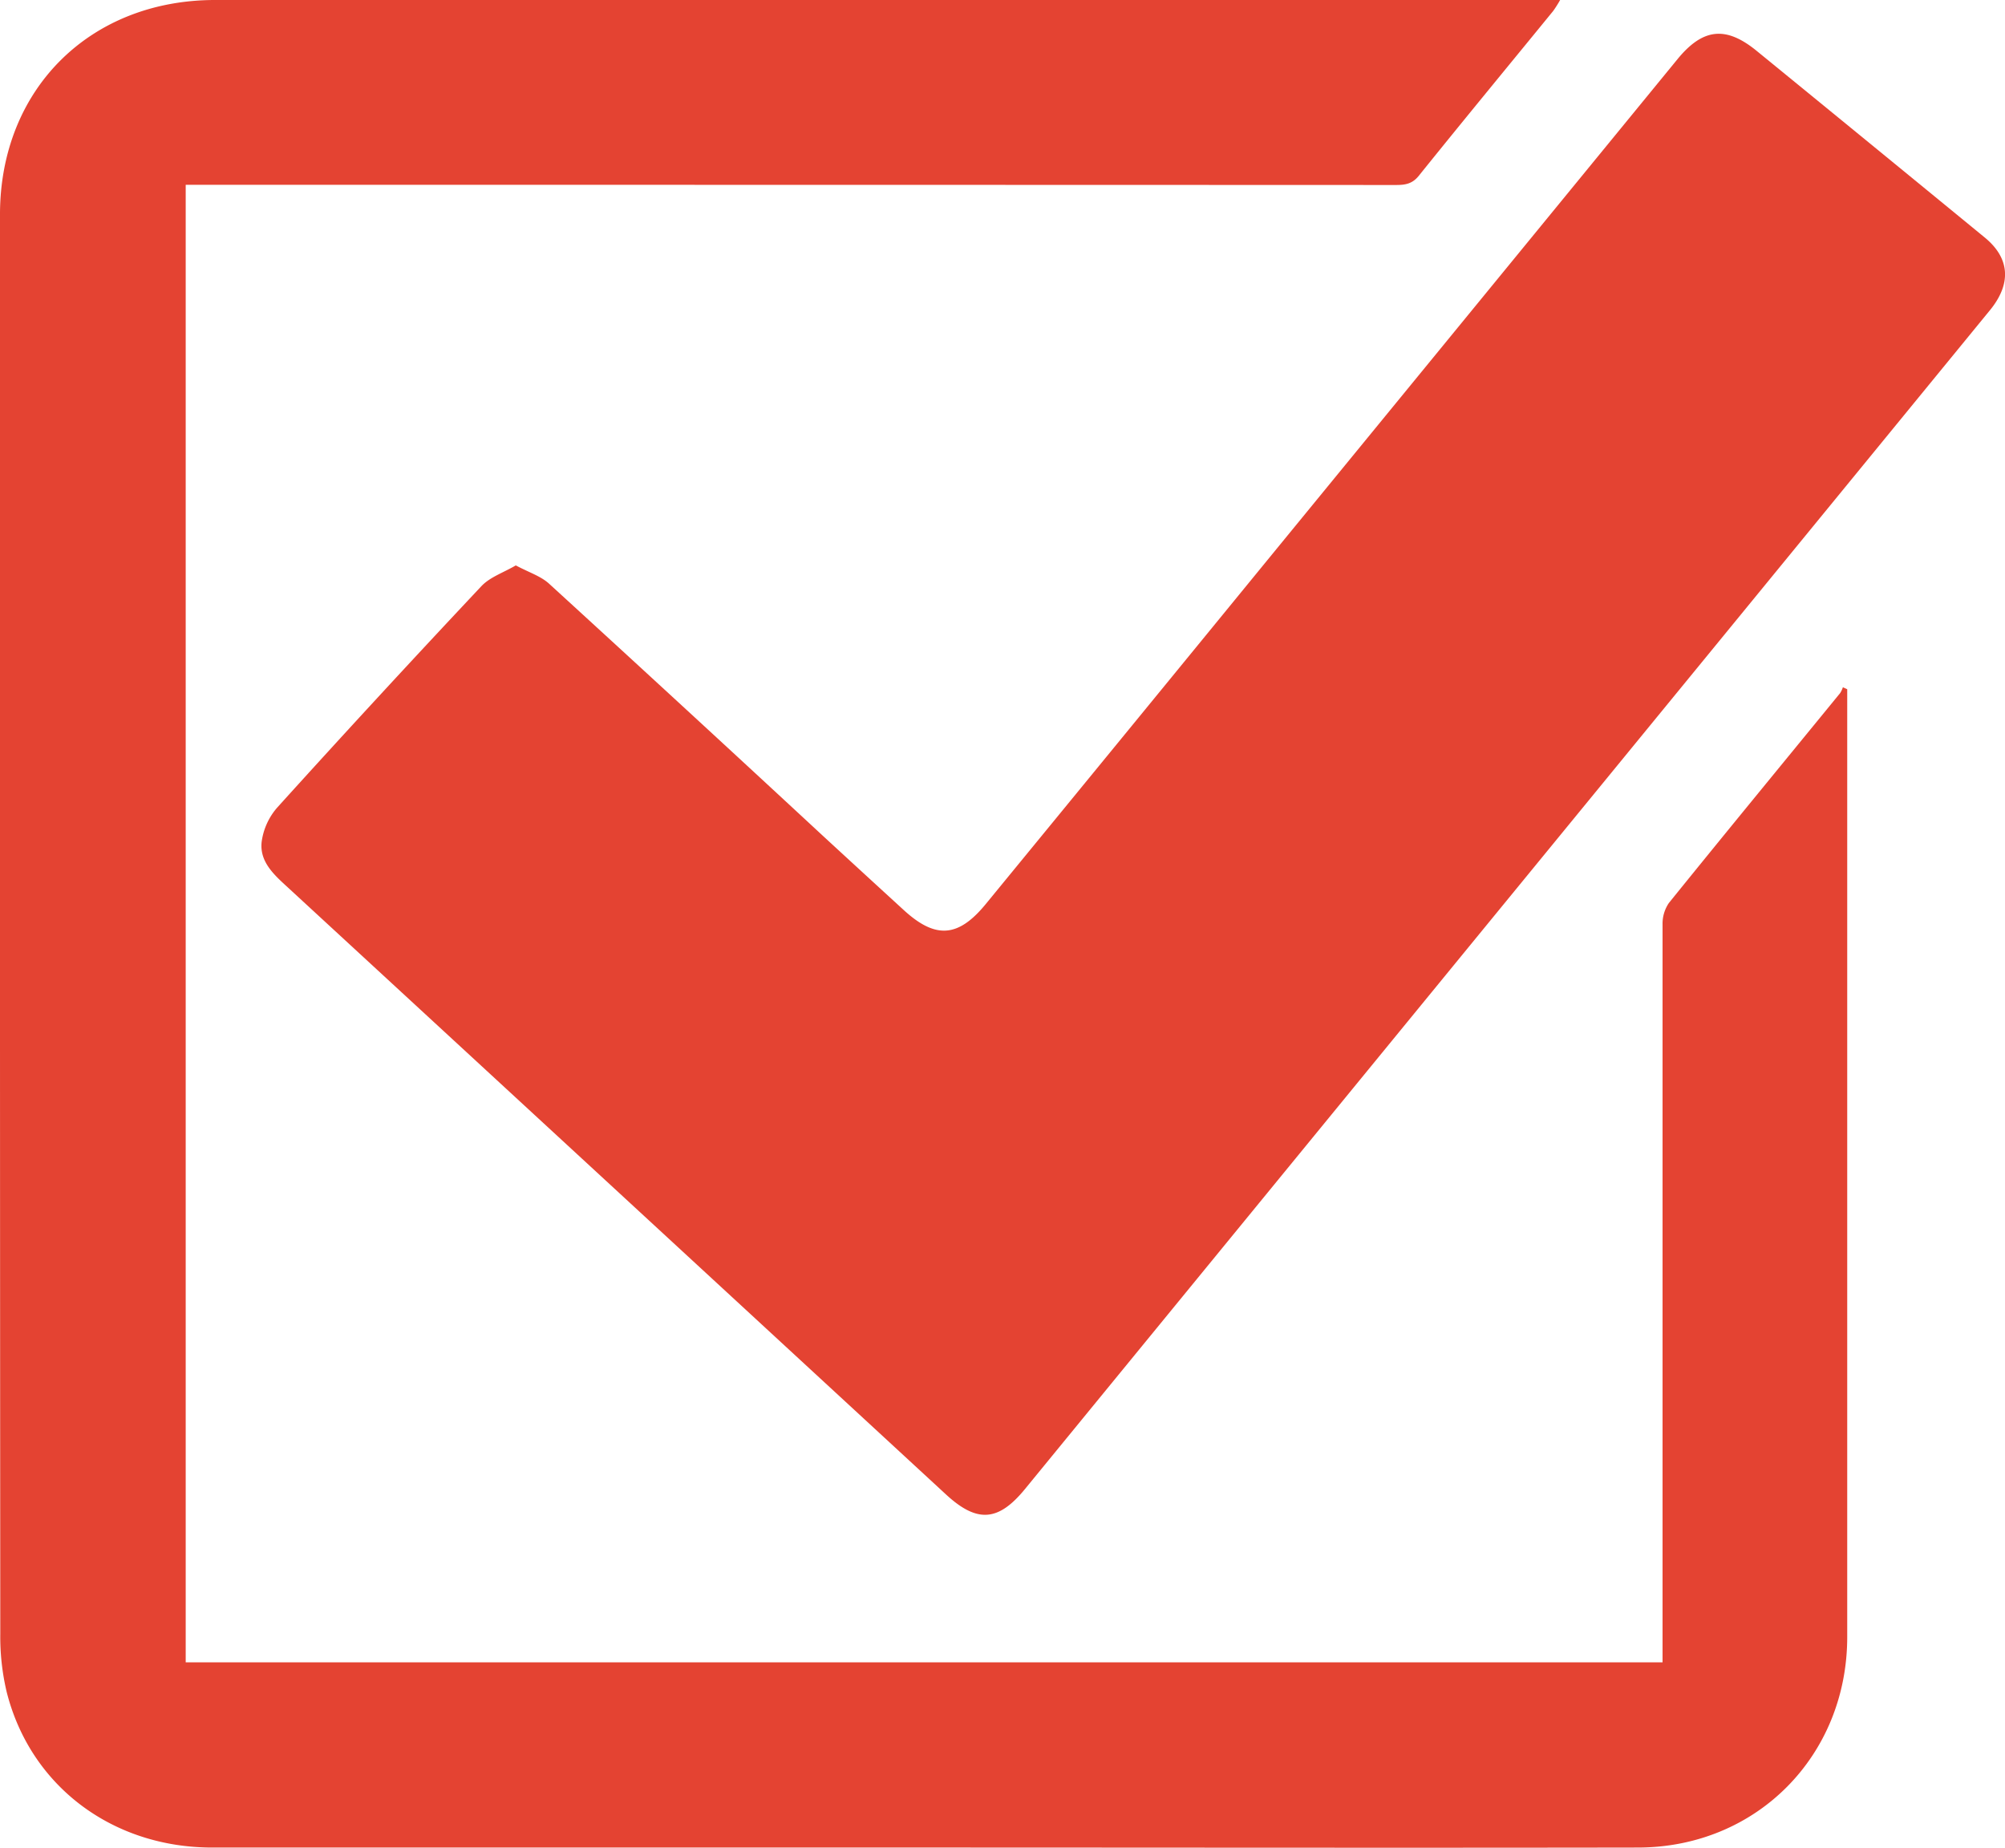 <svg id="Layer_1" data-name="Layer 1" xmlns="http://www.w3.org/2000/svg" viewBox="0 0 636.15 586.21">
  <defs>
    <style>
      .cls-1 {
        fill: #e44332;
      }
    </style>
  </defs>
  <g>
    <path class="cls-1" d="M58.92,527.37H527.5V513.3q0-110,0-220a11.66,11.66,0,0,1,2-6.82c18-22.29,36.22-44.42,54.36-66.62a8.08,8.08,0,0,0,.85-1.83l1.38.62v5.19q0,147.74,0,295.47c0,37.64-28.69,66.75-66.32,66.82-76.49.13-153,0-229.48,0q-111.48,0-223,0c-31.75,0-57.73-19.63-65.2-49.48a75.85,75.85,0,0,1-2-18.29Q-.06,293.18,0,67.94C.05,28.29,28.56,0,68.25,0H495a38.83,38.83,0,0,1-2.2,3.48c-14.23,17.42-28.55,34.77-42.65,52.3-2.13,2.64-4.44,2.91-7.36,2.91q-158.48-.06-317-.06-30.75,0-61.49,0H58.92Z"/>
    <path class="cls-1" d="M163.65,179.37c4.12,2.21,7.93,3.39,10.58,5.82Q217.77,225,261,265.08q12.86,11.85,25.77,23.66c10.08,9.22,17.3,8.71,26.05-2q45.8-55.84,91.51-111.75Q468.28,96.9,532.23,18.78c8.07-9.85,15.36-10.62,25.14-2.63q36.2,29.55,72.33,59.18c8,6.54,8.59,14.63,1.67,23.09Q549.23,198.8,467.05,299.13q-70.92,86.63-141.83,173.25c-8.47,10.35-15.2,10.84-25.07,1.74Q195.83,377.87,91.45,281.65c-4.36-4-9.12-8.14-8.44-14.51a20.7,20.7,0,0,1,5-11Q120,220.77,152.7,186C155.42,183.08,159.74,181.67,163.65,179.37Z"/>
  </g>
</svg>